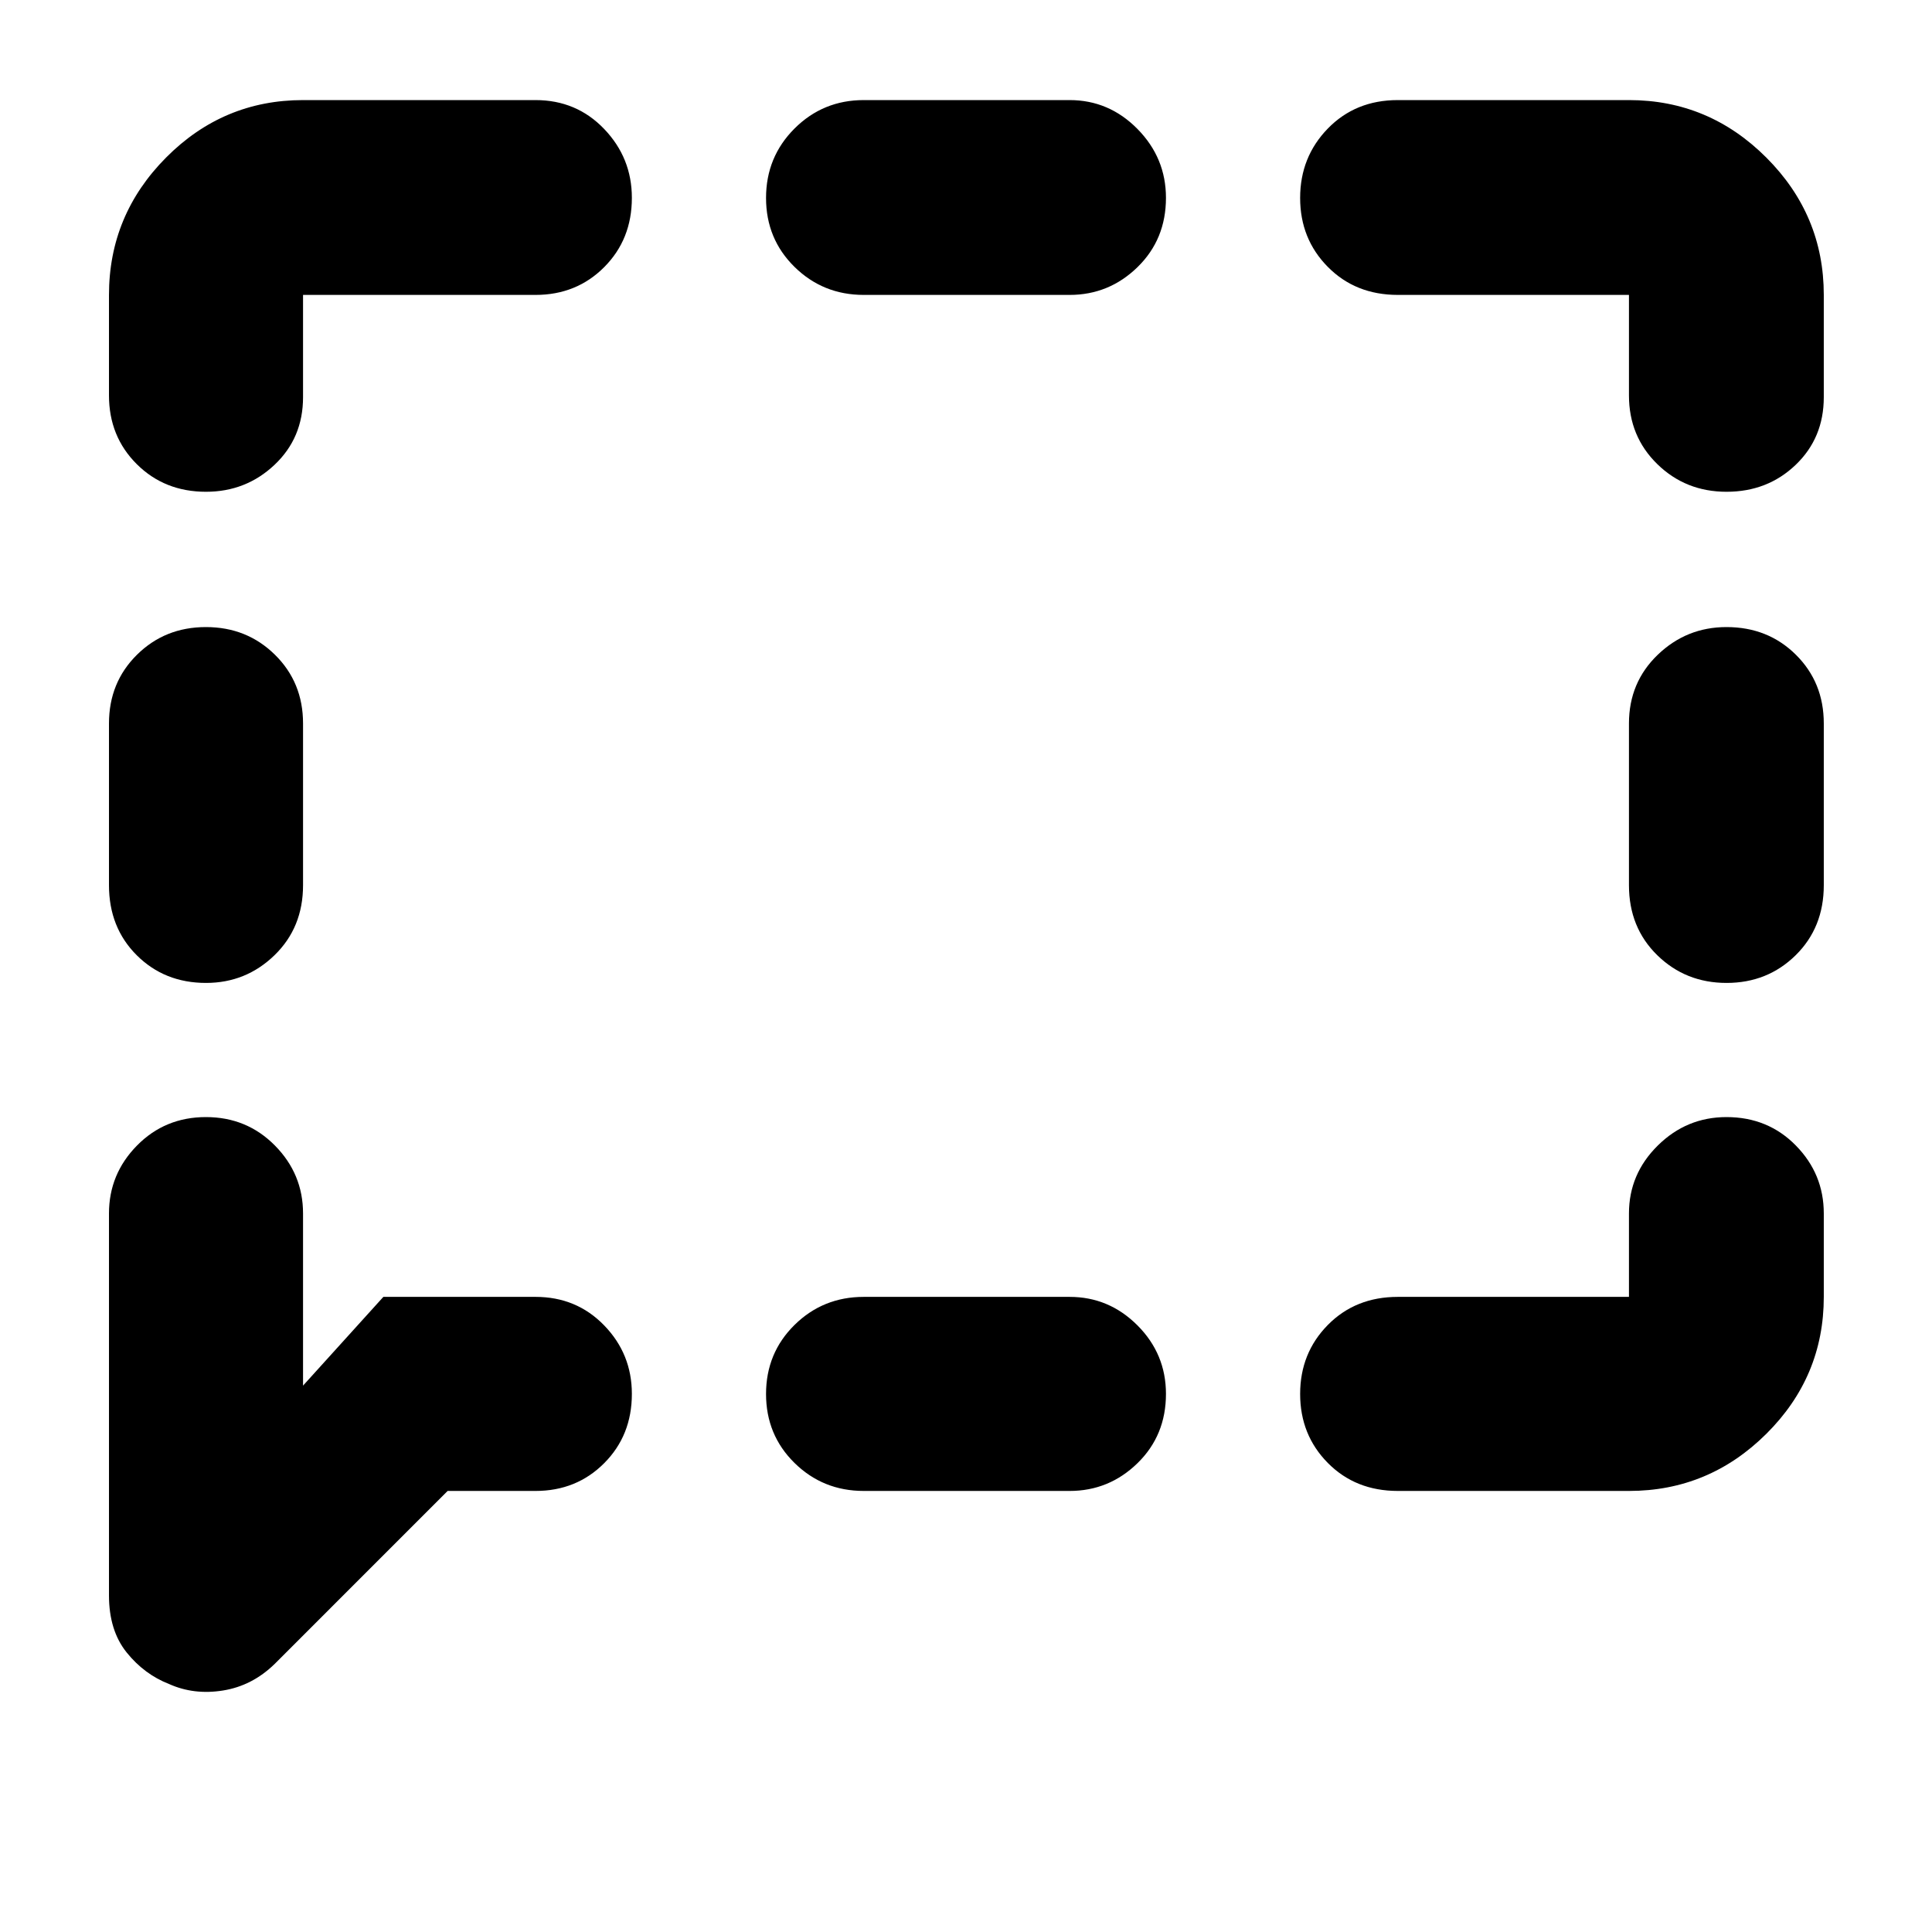<svg xmlns="http://www.w3.org/2000/svg" height="40" viewBox="0 -960 960 960" width="40"><path d="M102.37-471.59q-20.63 0-34.43-13.76-13.79-13.76-13.79-34.79v-80.38q0-20.39 13.91-34.14t34.26-13.75q20.35 0 34.3 13.75 13.96 13.75 13.96 34.14v80.38q0 21.03-14.19 34.79-14.18 13.76-34.02 13.76ZM84.06-123.2q-12.34-4.79-21.13-15.71-8.78-10.92-8.78-28.37v-189.76q0-19.6 13.91-33.74 13.91-14.15 34.26-14.15 20.35 0 34.3 14.15 13.96 14.14 13.96 33.74v85.55l39.91-44.1h75.6q20.38 0 34.13 14.18 13.75 14.19 13.75 34.03 0 20.63-13.75 34.42-13.75 13.8-34.13 13.8h-43.66l-86.02 86.03q-11.13 10.81-25.59 13.13-14.45 2.32-26.76-3.2Zm345.13-95.96q-20.25 0-34.4-13.91-14.15-13.92-14.15-34.26 0-20.35 14.15-34.31 14.15-13.95 34.4-13.95h102.29q19.59 0 33.74 14.18 14.14 14.19 14.14 34.03 0 20.63-14.14 34.42-14.15 13.8-33.74 13.8H429.19Zm265.39 0q-21.04 0-34.79-13.91-13.76-13.92-13.76-34.26 0-20.35 13.76-34.31 13.75-13.95 34.79-13.95h114.84v-41.45q0-19.6 14.31-33.74 14.31-14.15 34.15-14.15 20.63 0 34.49 14.15 13.86 14.14 13.86 33.74v41.45q0 39.69-28.56 68.06-28.56 28.37-68.25 28.37H694.58Zm163.35-252.43q-20.35 0-34.43-13.76-14.08-13.76-14.08-34.79v-80.38q0-20.39 14.31-34.14t34.15-13.75q20.63 0 34.49 13.75 13.86 13.75 13.86 34.14v80.38q0 21.03-13.98 34.79-13.98 13.76-34.32 13.76Zm0-244.05q-20.35 0-34.43-13.75-14.08-13.75-14.08-34.13v-49.94H694.58q-21.04 0-34.79-13.92-13.76-13.91-13.76-34.26 0-20.35 13.76-34.49 13.75-14.14 34.79-14.14h114.84q39.69 0 68.25 28.56 28.56 28.56 28.56 68.25v50.84q0 20.24-13.98 33.61-13.98 13.37-34.32 13.37Zm-428.74-97.82q-20.25 0-34.4-13.92-14.15-13.91-14.15-34.26 0-20.35 14.15-34.49t34.4-14.14h102.29q19.59 0 33.74 14.37 14.14 14.37 14.14 34.21 0 20.63-14.14 34.43-14.15 13.8-33.74 13.8H429.19Zm-326.82 97.82q-20.63 0-34.43-13.75-13.79-13.75-13.79-34.13v-49.94q0-39.69 28.37-68.25 28.37-28.56 68.06-28.56h115.51q20.38 0 34.13 14.37 13.75 14.37 13.75 34.21 0 20.63-13.75 34.43t-34.13 13.8H150.58v50.84q0 20.24-14.19 33.61-14.18 13.37-34.02 13.37Z"/></svg>